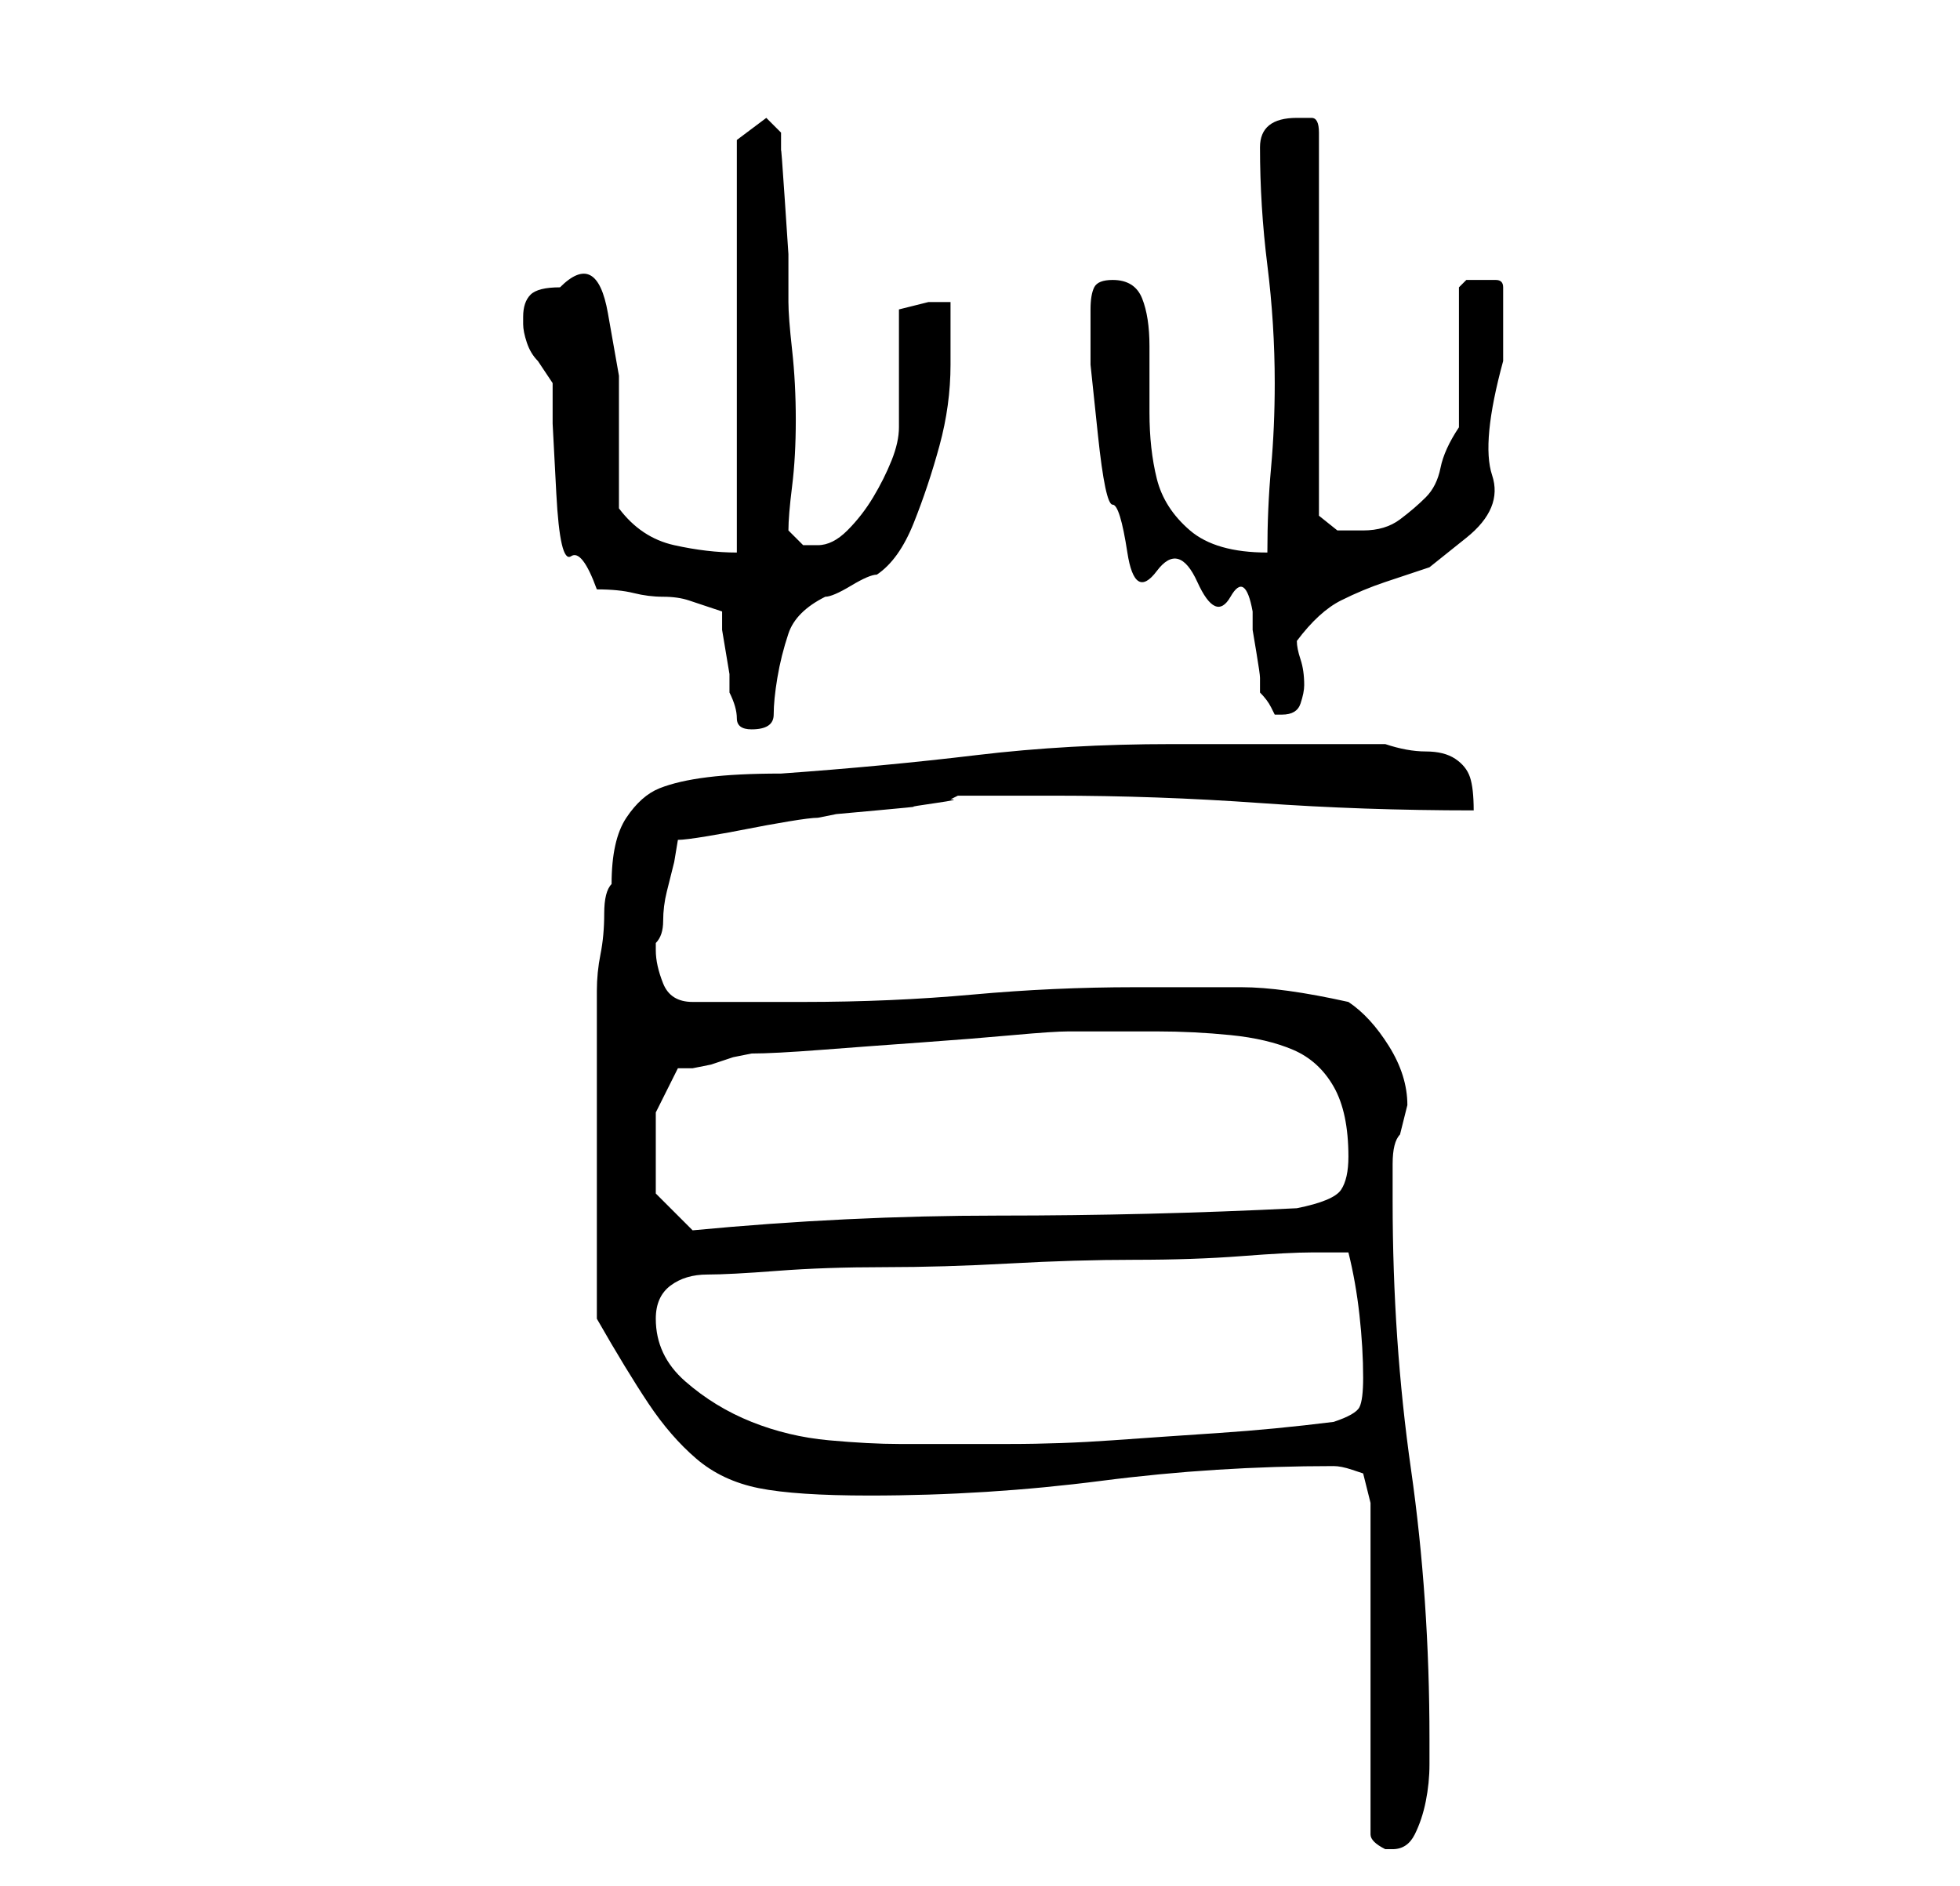 <?xml version="1.0" standalone="no"?>
<!DOCTYPE svg PUBLIC "-//W3C//DTD SVG 1.1//EN" "http://www.w3.org/Graphics/SVG/1.1/DTD/svg11.dtd" >
<svg xmlns="http://www.w3.org/2000/svg" xmlns:xlink="http://www.w3.org/1999/xlink" version="1.1" viewBox="-10 0 266 256">
   <path fill="currentColor"
d="M176 204v45q0 1 2 2h1q2 0 3 -2t1.5 -4.5t0.5 -5v-3.5q0 -19 -2.5 -36.5t-2.5 -36.5v-5q0 -3 1 -4l0.5 -2l0.5 -2q0 -4 -2.5 -8t-5.5 -6q-9 -2 -14.5 -2h-14.5q-11 0 -22 1t-23 1h-3h-5h-4h-3q-3 0 -4 -2.5t-1 -4.5v-1q1 -1 1 -3t0.5 -4l1 -4t0.5 -3q1 0 4 -0.5t5.5 -1
t5.5 -1t4 -0.5l2.5 -0.5t5.5 -0.5t5 -0.5t3 -0.5t2 -0.5l1 -0.5h2.5h3.5h4h3q14 0 28 1t29 1q0 -3 -0.5 -4.5t-2 -2.5t-4 -1t-5.5 -1h-29q-14 0 -26.5 1.5t-26.5 2.5q-6 0 -10 0.5t-6.5 1.5t-4.5 4t-2 9q-1 1 -1 4t-0.5 5.5t-0.5 5v2.5v21v21q4 7 7 11.5t6.5 7.5t8.5 4t15 1
q16 0 31.5 -2t31.5 -2q1 0 2.5 0.5l1.5 0.5zM79 179q0 -3 2 -4.5t5 -1.5t9.5 -0.5t14.5 -0.5t17 -0.5t17 -0.5t14.5 -0.5t9.5 -0.5h2h3q1 4 1.5 8.5t0.5 8.5q0 3 -0.5 4t-3.5 2q-8 1 -15.5 1.5t-14.5 1t-14 0.5h-15q-4 0 -9.5 -0.5t-10.5 -2.5t-9 -5.5t-4 -8.5zM79 157v-6
t3 -6h2t2.5 -0.5l3 -1t2.5 -0.5q3 0 9.5 -0.5t13.5 -1t12.5 -1t7.5 -0.5h12q5 0 10 0.5t8.5 2t5.5 5t2 9.5q0 3 -1 4.5t-6 2.5q-20 1 -40.5 1t-41.5 2l-5 -5v-2v-3zM88 83v2.5t0.5 3t0.5 3v2.5q1 2 1 3.5t2 1.5q3 0 3 -2t0.5 -5t1.5 -6t5 -5q1 0 3.5 -1.5t3.5 -1.5
q3 -2 5 -7t3.5 -10.5t1.5 -11v-8.5h-3t-4 1v3.5v5.5v4v3q0 2 -1 4.5t-2.5 5t-3.5 4.5t-4 2h-2t-2 -2q0 -2 0.5 -6t0.5 -9t-0.5 -9.5t-0.5 -6.5v-6.5t-0.5 -7.5t-0.5 -6.5v-2.5l-2 -2l-4 3v56q-4 0 -8.5 -1t-7.5 -5v-8v-10t-1.5 -8.5t-6.5 -3.5q-3 0 -4 1t-1 3v1q0 1 0.5 2.5
t1.5 2.5l1 1.5l1 1.5v5.5t0.5 9.5t2 8.5t3.5 4.5q3 0 5 0.5t4 0.5t3.5 0.5zM138 42v7.5t1 9.5t2 9.5t2 6.5t4 2.5t5.5 1.5t4.5 2t3 2v2.5t0.5 3t0.5 3.5v2q1 1 1.5 2l0.5 1h1q2 0 2.5 -1.5t0.5 -2.5q0 -2 -0.5 -3.5t-0.5 -2.5q3 -4 6 -5.5t6 -2.5l6 -2t5 -4t3.5 -8.5
t1.5 -15.5v-5v-5q0 -1 -1 -1h-2h-2t-1 1v19q-2 3 -2.5 5.5t-2 4t-3.5 3t-5 1.5h-3.5t-2.5 -2v-52q0 -2 -1 -2h-2q-5 0 -5 4q0 8 1 16t1 16q0 6 -0.5 11.5t-0.5 11.5q-7 0 -10.5 -3t-4.5 -7t-1 -9v-9q0 -4 -1 -6.5t-4 -2.5q-2 0 -2.5 1t-0.5 3z" />
</svg>
